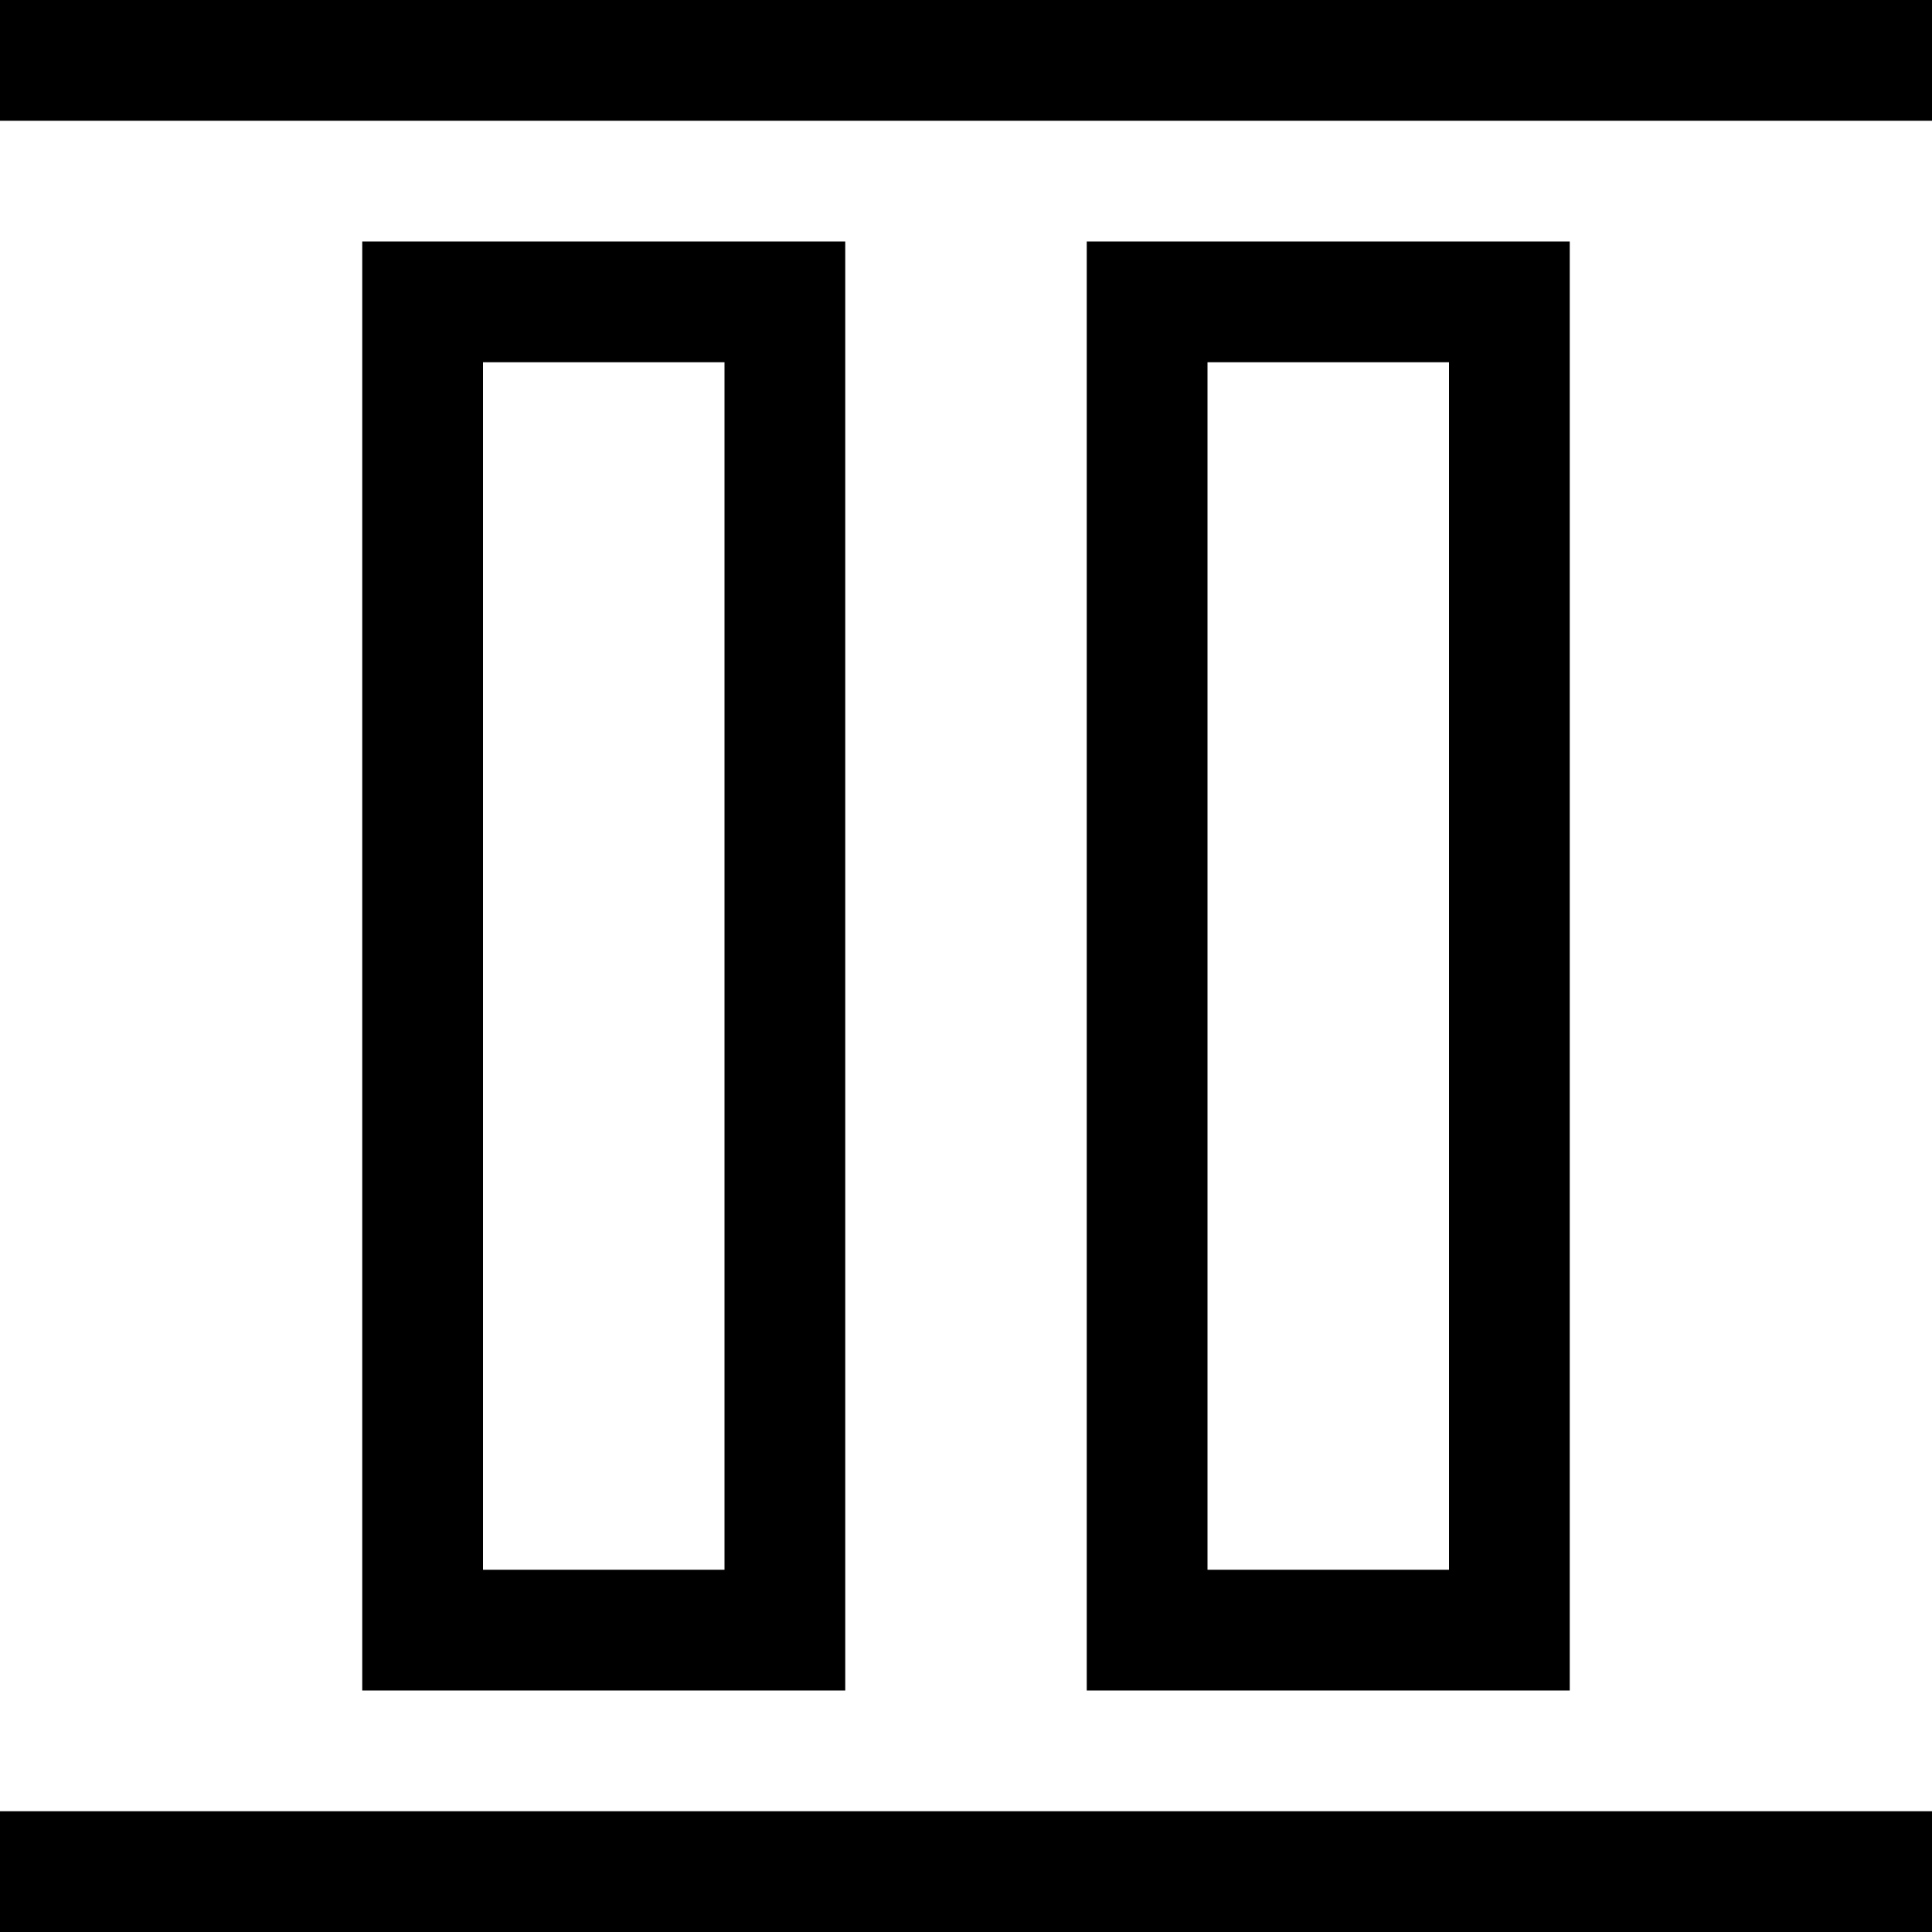 <svg xmlns="http://www.w3.org/2000/svg" viewBox="0 0 16 16" fill="none" height="32" width="32">
  <rect width="16" height="1" fill="currentColor"></rect>
  <rect y="15" width="16" height="1" fill="currentColor"></rect>
  <rect x="3.5" y="2.5" width="3" height="11" stroke="currentColor"></rect>
  <rect x="9.5" y="2.5" width="3" height="11" stroke="currentColor"></rect>
</svg>